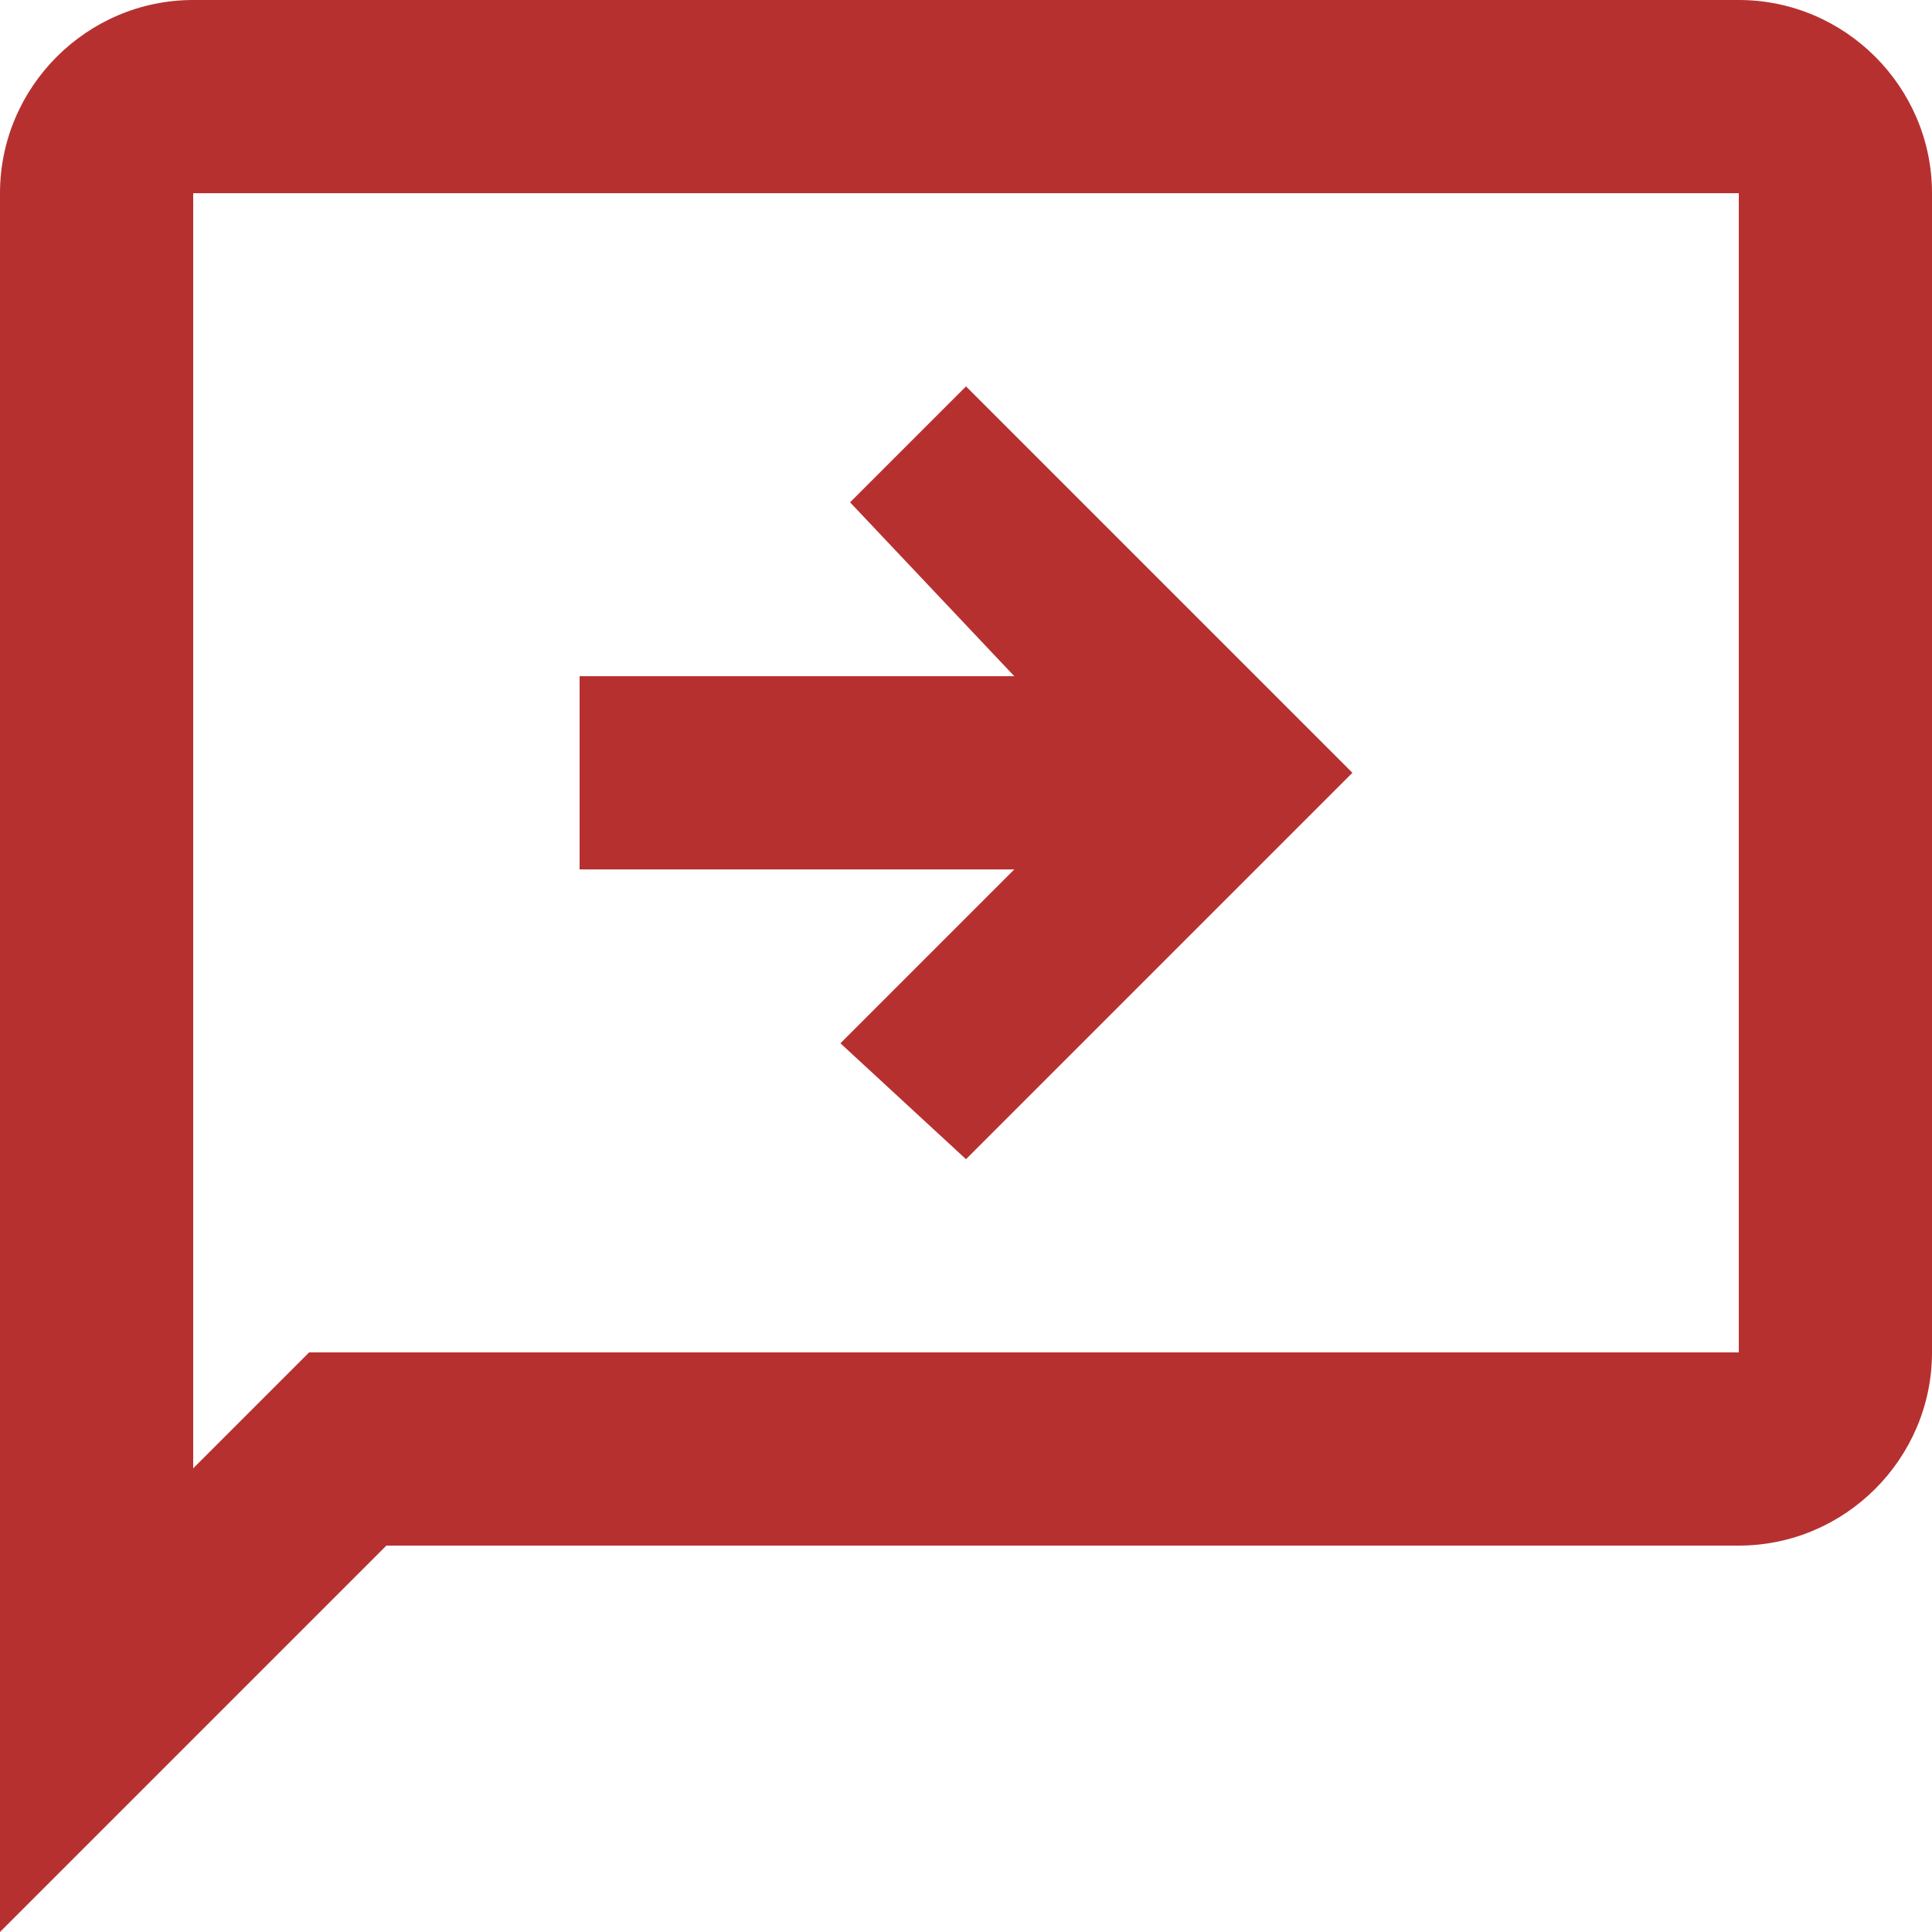 <svg width="20" height="20" viewBox="0 0 20 20" fill="none" xmlns="http://www.w3.org/2000/svg">
<path d="M18 0H2C0.9 0 0 0.9 0 2V20L4 16H18C19.1 16 20 15.1 20 14V2C20 0.9 19.1 0 18 0ZM18 14H3.2L2 15.2V2H18V14ZM6 7V9H10.5L8.7 10.8L10 12L14 8L10 4L8.8 5.2L10.5 7H6Z" fill="#B73030"/>
</svg>
